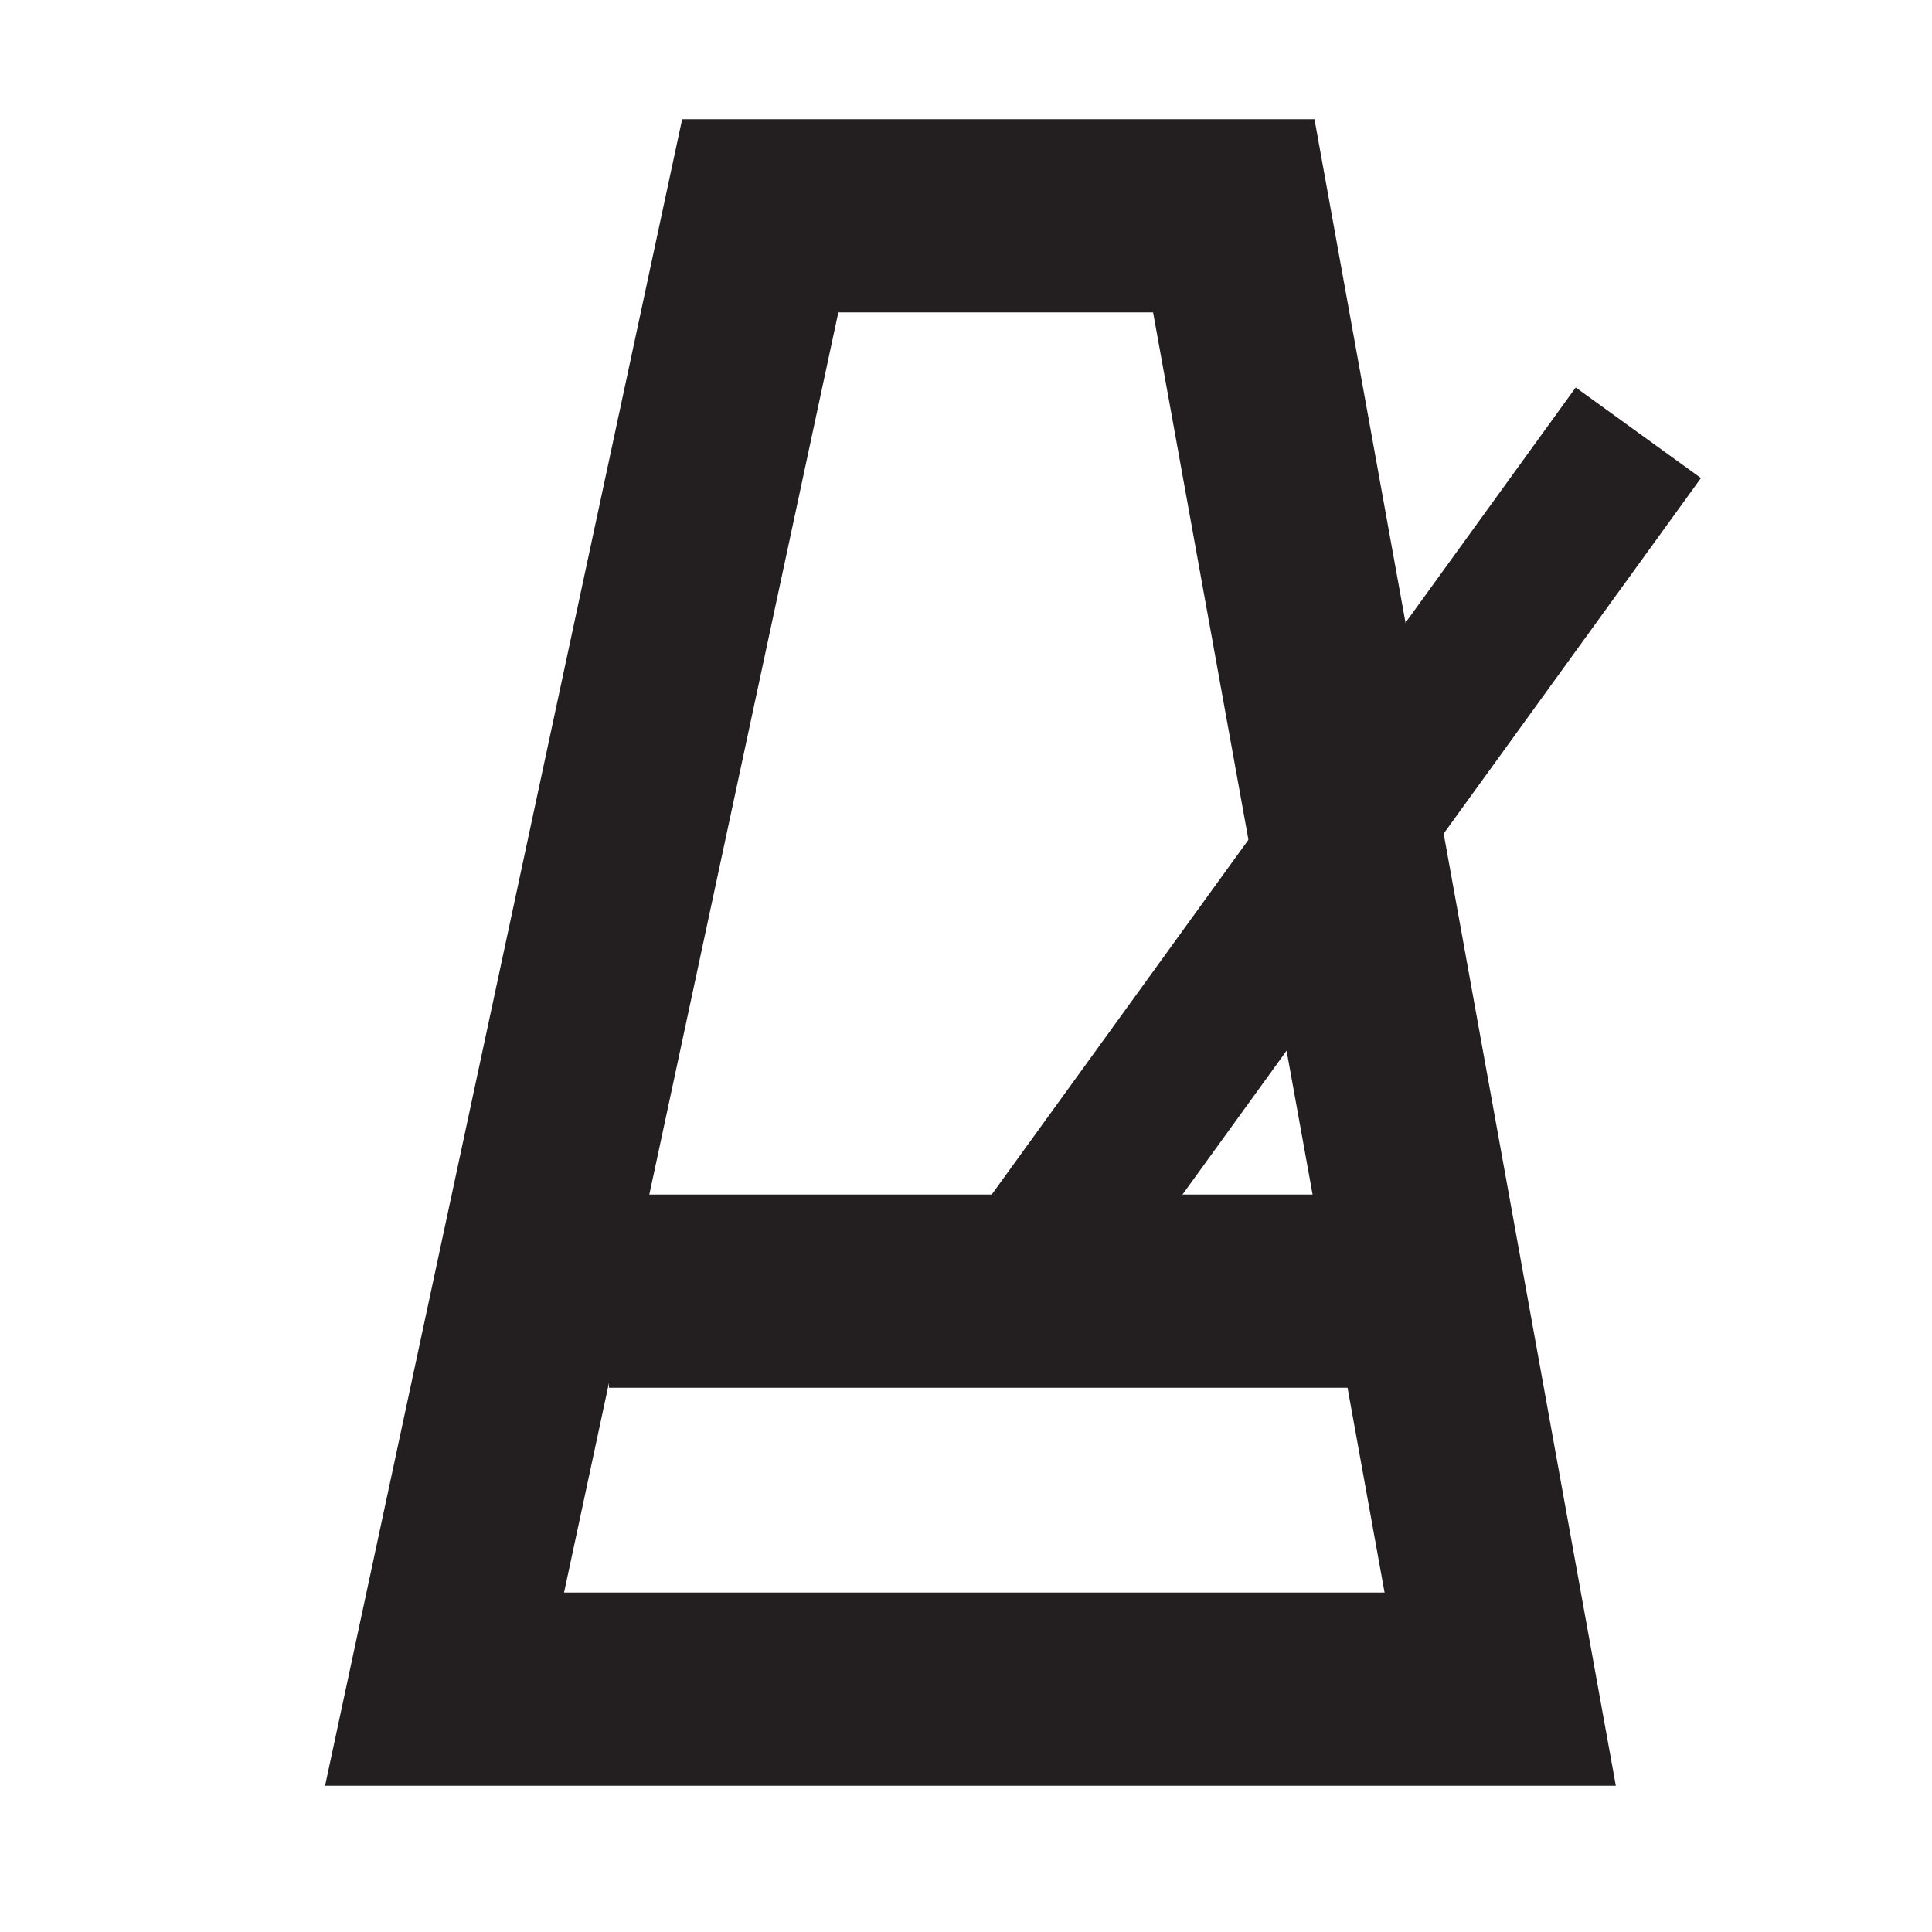 <?xml version="1.0" encoding="UTF-8"?><svg id="a" xmlns="http://www.w3.org/2000/svg" viewBox="0 0 100 100"><polygon points="77.65 87.43 23.01 87.43 39.35 11.17 63.86 11.17 77.65 87.43" style="fill:none; stroke:#231f20; stroke-miterlimit:10; stroke-width:10px;"/><line x1="31.52" y1="66.83" x2="69.82" y2="66.83" style="fill:none; stroke:#231f20; stroke-miterlimit:10; stroke-width:10px;"/><line x1="52.65" y1="66.83" x2="84.8" y2="22.4" style="fill:none; stroke:#231f20; stroke-miterlimit:10; stroke-width:8px;"/></svg>